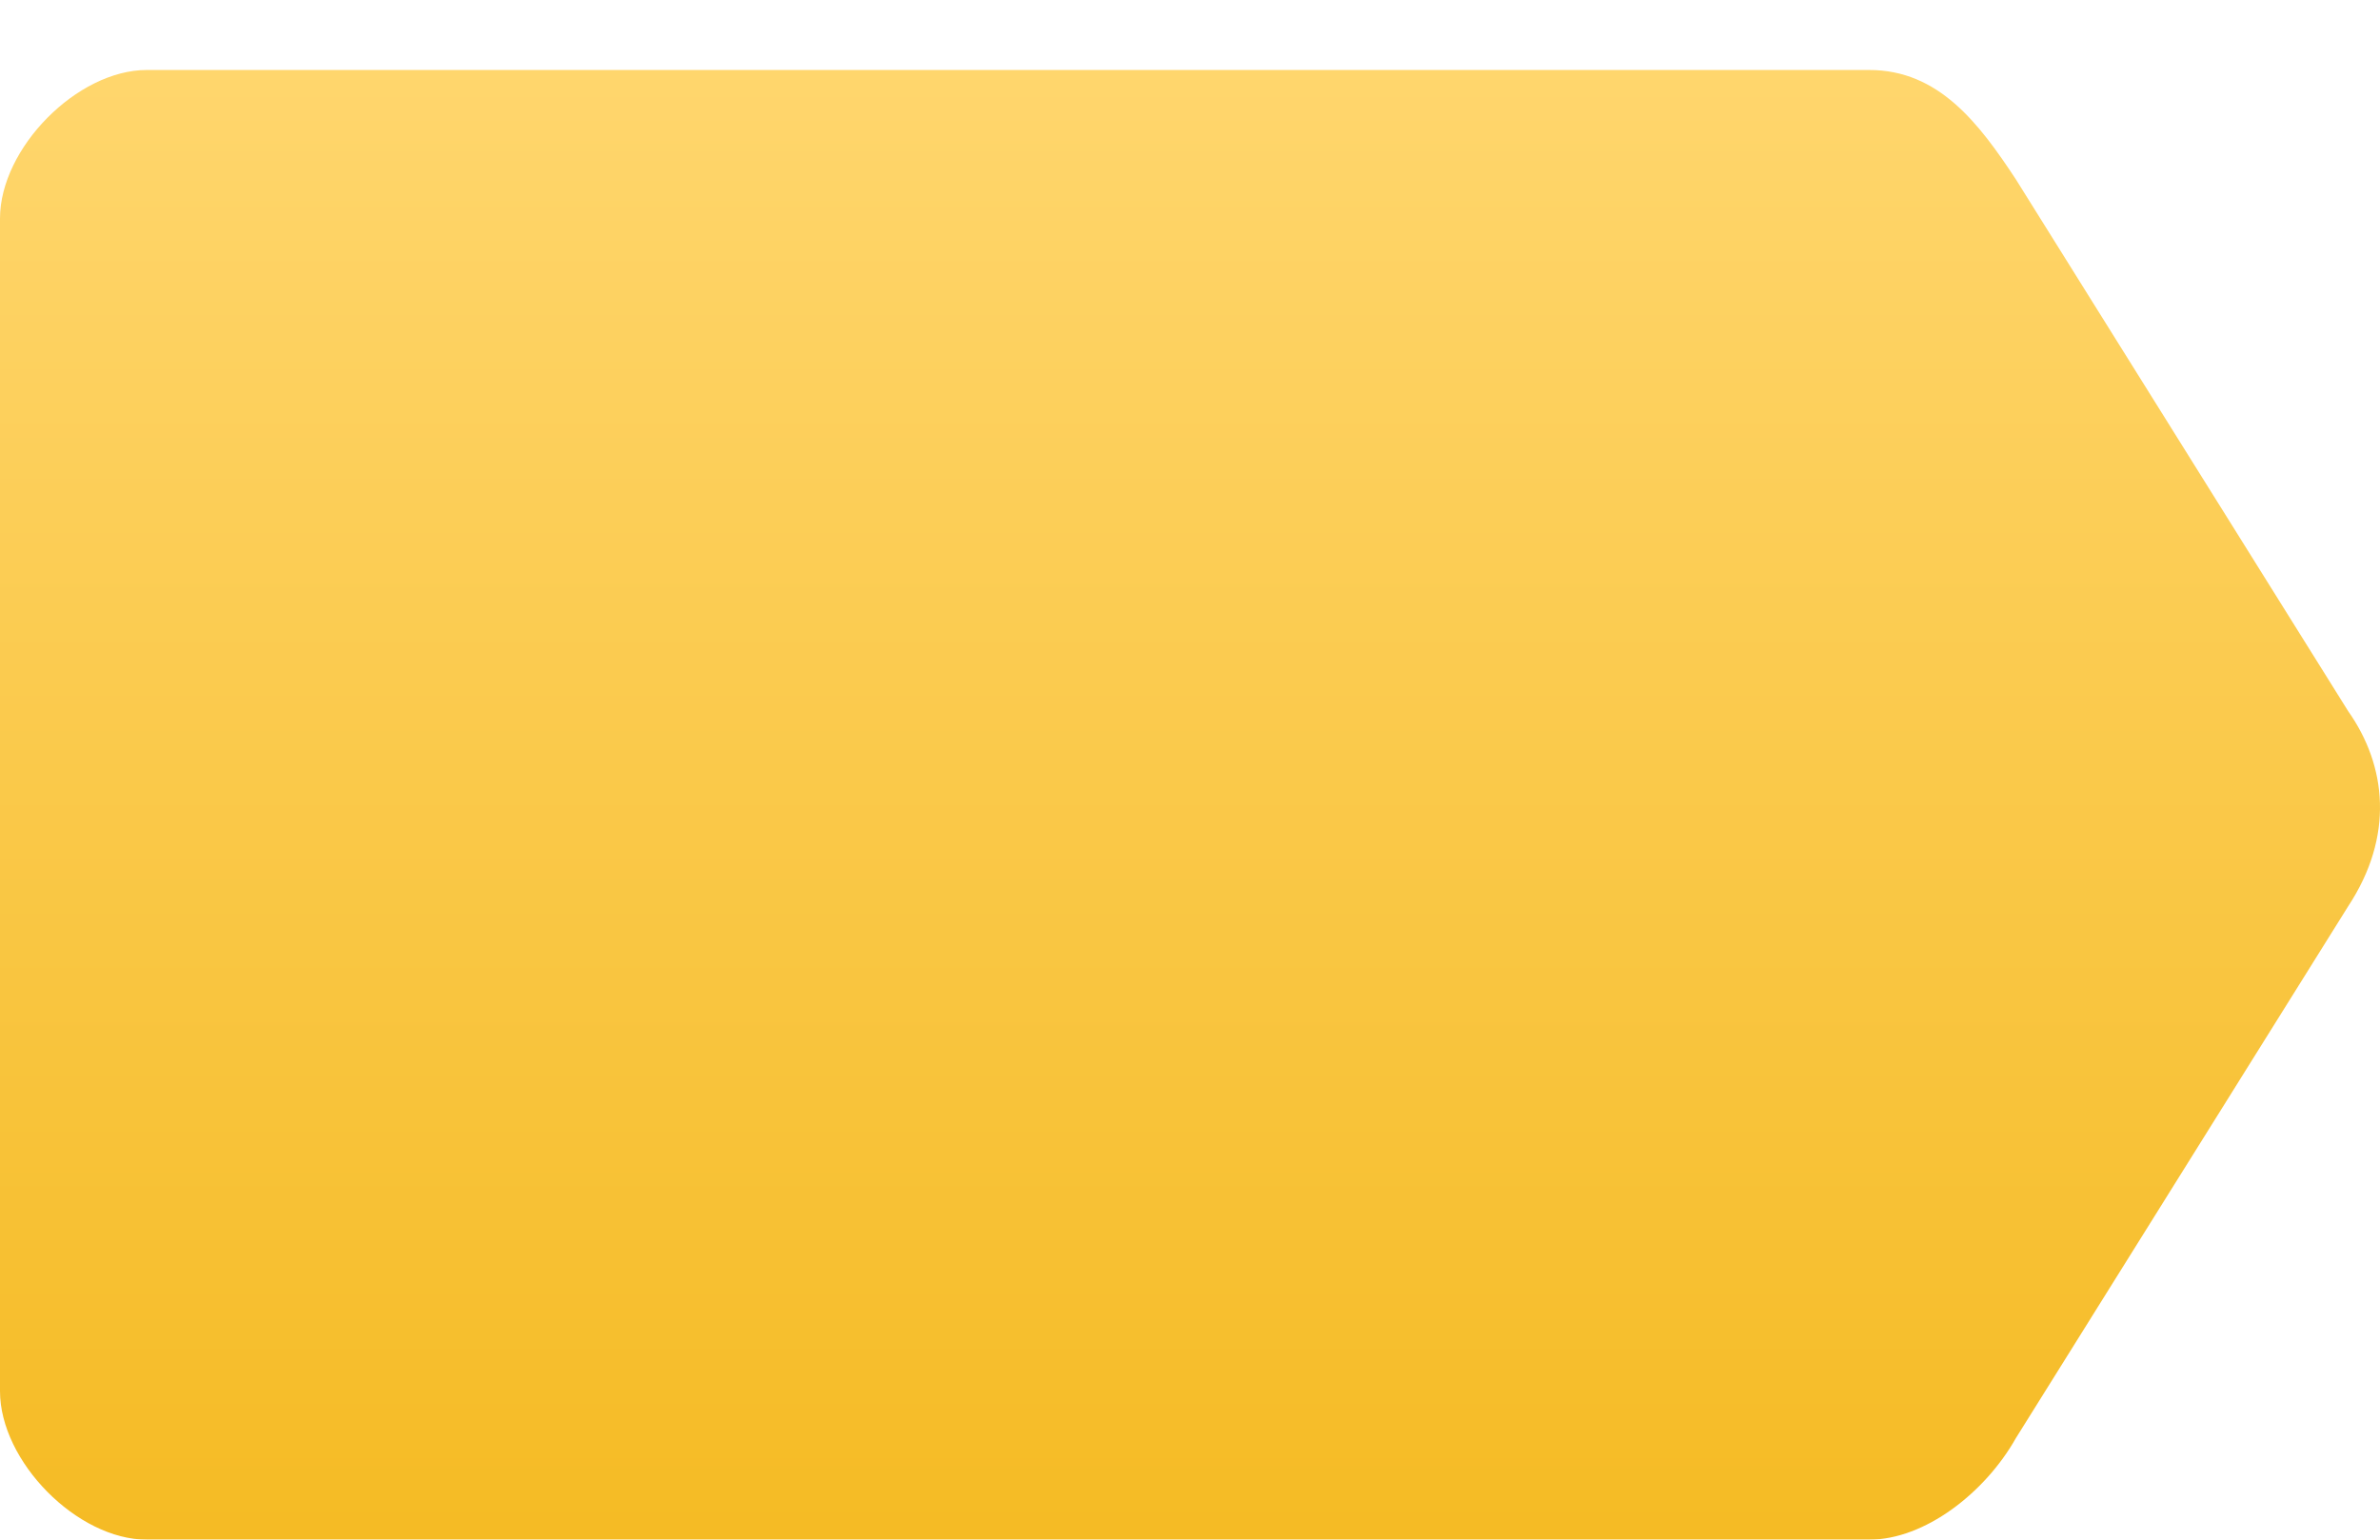 <svg width="68" height="44" viewBox="0 0 68 44" fill="none" xmlns="http://www.w3.org/2000/svg">
<g filter="url(#filter0_d_94_275)">
<path d="M4.193 0C2.207 0 0 2.234 0 4.245V37.755C0 39.766 2.207 42 4.193 42H53.405C54.994 42 56.716 40.66 57.598 39.096L67.088 23.904C68.412 21.894 68.191 19.883 67.088 18.319L57.598 3.128C56.539 1.519 55.391 0 53.405 0H4.193Z" fill="url(#paint0_linear_94_275)"/>
</g>
<defs>
<filter id="filter0_d_94_275" x="0" y="0" width="68" height="44" filterUnits="userSpaceOnUse" color-interpolation-filters="sRGB">
<feFlood flood-opacity="0" result="BackgroundImageFix"/>
<feColorMatrix in="SourceAlpha" type="matrix" values="0 0 0 0 0 0 0 0 0 0 0 0 0 0 0 0 0 0 127 0" result="hardAlpha"/>
<feOffset dy="2"/>
<feComposite in2="hardAlpha" operator="out"/>
<feColorMatrix type="matrix" values="0 0 0 0 0.796 0 0 0 0 0.595 0 0 0 0 0.071 0 0 0 1 0"/>
<feBlend mode="normal" in2="BackgroundImageFix" result="effect1_dropShadow_94_275"/>
<feBlend mode="normal" in="SourceGraphic" in2="effect1_dropShadow_94_275" result="shape"/>
</filter>
<linearGradient id="paint0_linear_94_275" x1="34" y1="0" x2="34" y2="42" gradientUnits="userSpaceOnUse">
<stop stop-color="#FFD66D"/>
<stop offset="1" stop-color="#F5BB24"/>
</linearGradient>
</defs>
</svg>
